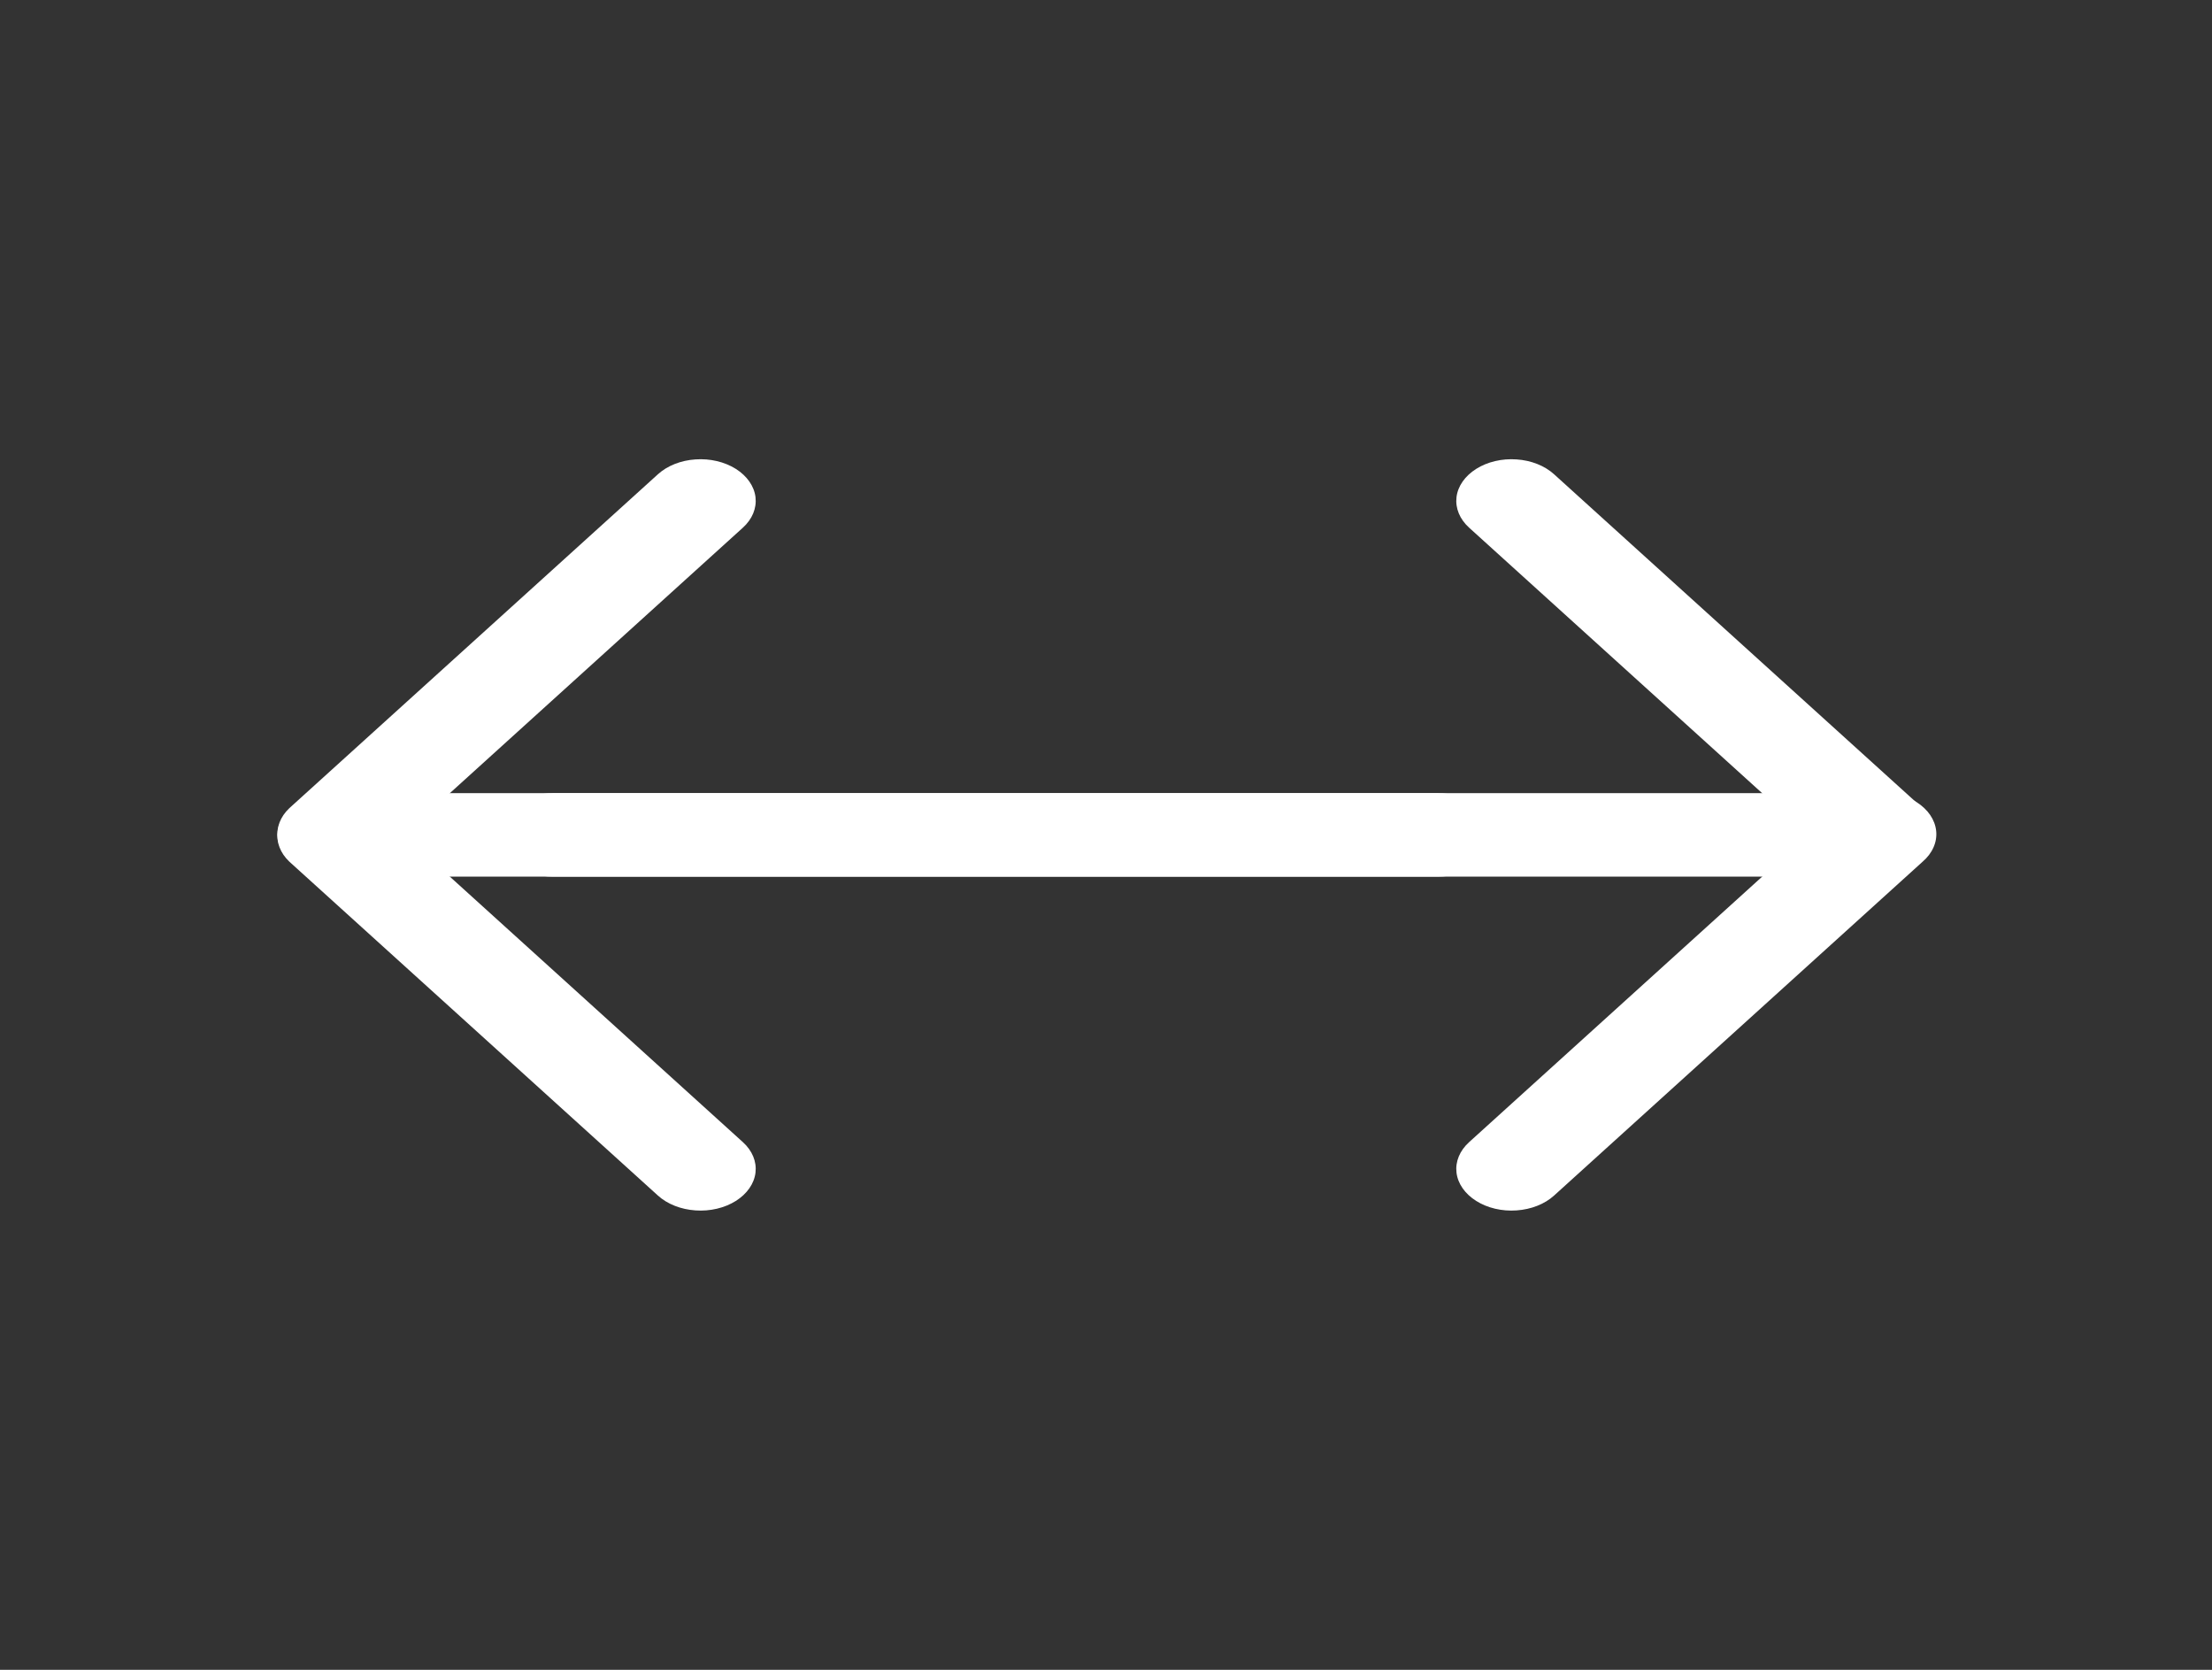 <svg width="53" height="40" viewBox="0 0 53 40" fill="none" xmlns="http://www.w3.org/2000/svg">
<rect x="0" y="0" width="53" height="40" fill="#333333" stroke="none"/>
<path fill-rule="evenodd" clip-rule="evenodd" d="M35.37 11.232C35.639 11.062 35.988 10.98 36.337 11.005C36.687 11.028 37.01 11.156 37.235 11.36L46.068 19.36C46.283 19.564 46.383 19.824 46.348 20.084C46.312 20.344 46.144 20.583 45.878 20.75C45.612 20.917 45.27 20.999 44.925 20.979C44.581 20.958 44.26 20.837 44.032 20.64L35.2 12.64C34.975 12.436 34.867 12.174 34.898 11.909C34.93 11.646 35.1 11.402 35.37 11.232Z" fill="white"/>
<path fill-rule="evenodd" clip-rule="evenodd" d="M35.37 28.768C35.1 28.598 34.93 28.355 34.898 28.09C34.867 27.826 34.975 27.564 35.2 27.36L44.032 19.36C44.142 19.256 44.279 19.169 44.434 19.105C44.589 19.041 44.759 19 44.935 18.987C45.11 18.973 45.288 18.986 45.457 19.025C45.626 19.064 45.783 19.128 45.919 19.213C46.054 19.299 46.166 19.404 46.247 19.522C46.328 19.641 46.377 19.77 46.391 19.903C46.405 20.036 46.384 20.17 46.328 20.296C46.273 20.423 46.184 20.54 46.068 20.64L37.235 28.64C37.01 28.844 36.687 28.971 36.337 28.995C35.988 29.02 35.639 28.938 35.37 28.768Z" fill="white"/>
<path fill-rule="evenodd" clip-rule="evenodd" d="M9.275 19H43.725C44.076 19 44.413 19.105 44.662 19.293C44.91 19.48 45.05 19.735 45.05 20C45.05 20.265 44.91 20.52 44.662 20.707C44.413 20.895 44.076 21 43.725 21H9.275C8.924 21 8.587 20.895 8.338 20.707C8.09 20.52 7.95 20.265 7.95 20C7.95 19.735 8.09 19.48 8.338 19.293C8.587 19.105 8.924 19 9.275 19Z" fill="white"/>
<path fill-rule="evenodd" clip-rule="evenodd" d="M17.631 28.768C17.36 28.938 17.012 29.02 16.663 28.995C16.313 28.971 15.99 28.844 15.765 28.64L6.932 20.64C6.717 20.436 6.617 20.176 6.652 19.916C6.688 19.656 6.856 19.417 7.122 19.25C7.388 19.083 7.73 19.001 8.074 19.021C8.419 19.042 8.74 19.163 8.968 19.36L17.8 27.36C18.025 27.564 18.133 27.826 18.102 28.09C18.07 28.355 17.9 28.598 17.631 28.768Z" fill="white"/>
<path fill-rule="evenodd" clip-rule="evenodd" d="M17.631 11.232C17.9 11.402 18.07 11.646 18.102 11.909C18.133 12.174 18.025 12.436 17.8 12.64L8.968 20.64C8.74 20.837 8.419 20.958 8.074 20.979C7.73 20.999 7.388 20.917 7.122 20.75C6.856 20.583 6.688 20.344 6.652 20.084C6.617 19.824 6.717 19.564 6.932 19.36L15.765 11.36C15.99 11.156 16.313 11.028 16.663 11.005C17.012 10.98 17.36 11.062 17.631 11.232ZM11.925 20C11.925 19.735 12.065 19.48 12.313 19.293C12.562 19.105 12.899 19 13.25 19H34.45C34.801 19 35.138 19.105 35.387 19.293C35.635 19.48 35.775 19.735 35.775 20C35.775 20.265 35.635 20.52 35.387 20.707C35.138 20.895 34.801 21 34.45 21H13.25C12.899 21 12.562 20.895 12.313 20.707C12.065 20.52 11.925 20.265 11.925 20Z" fill="white"/>
</svg>
